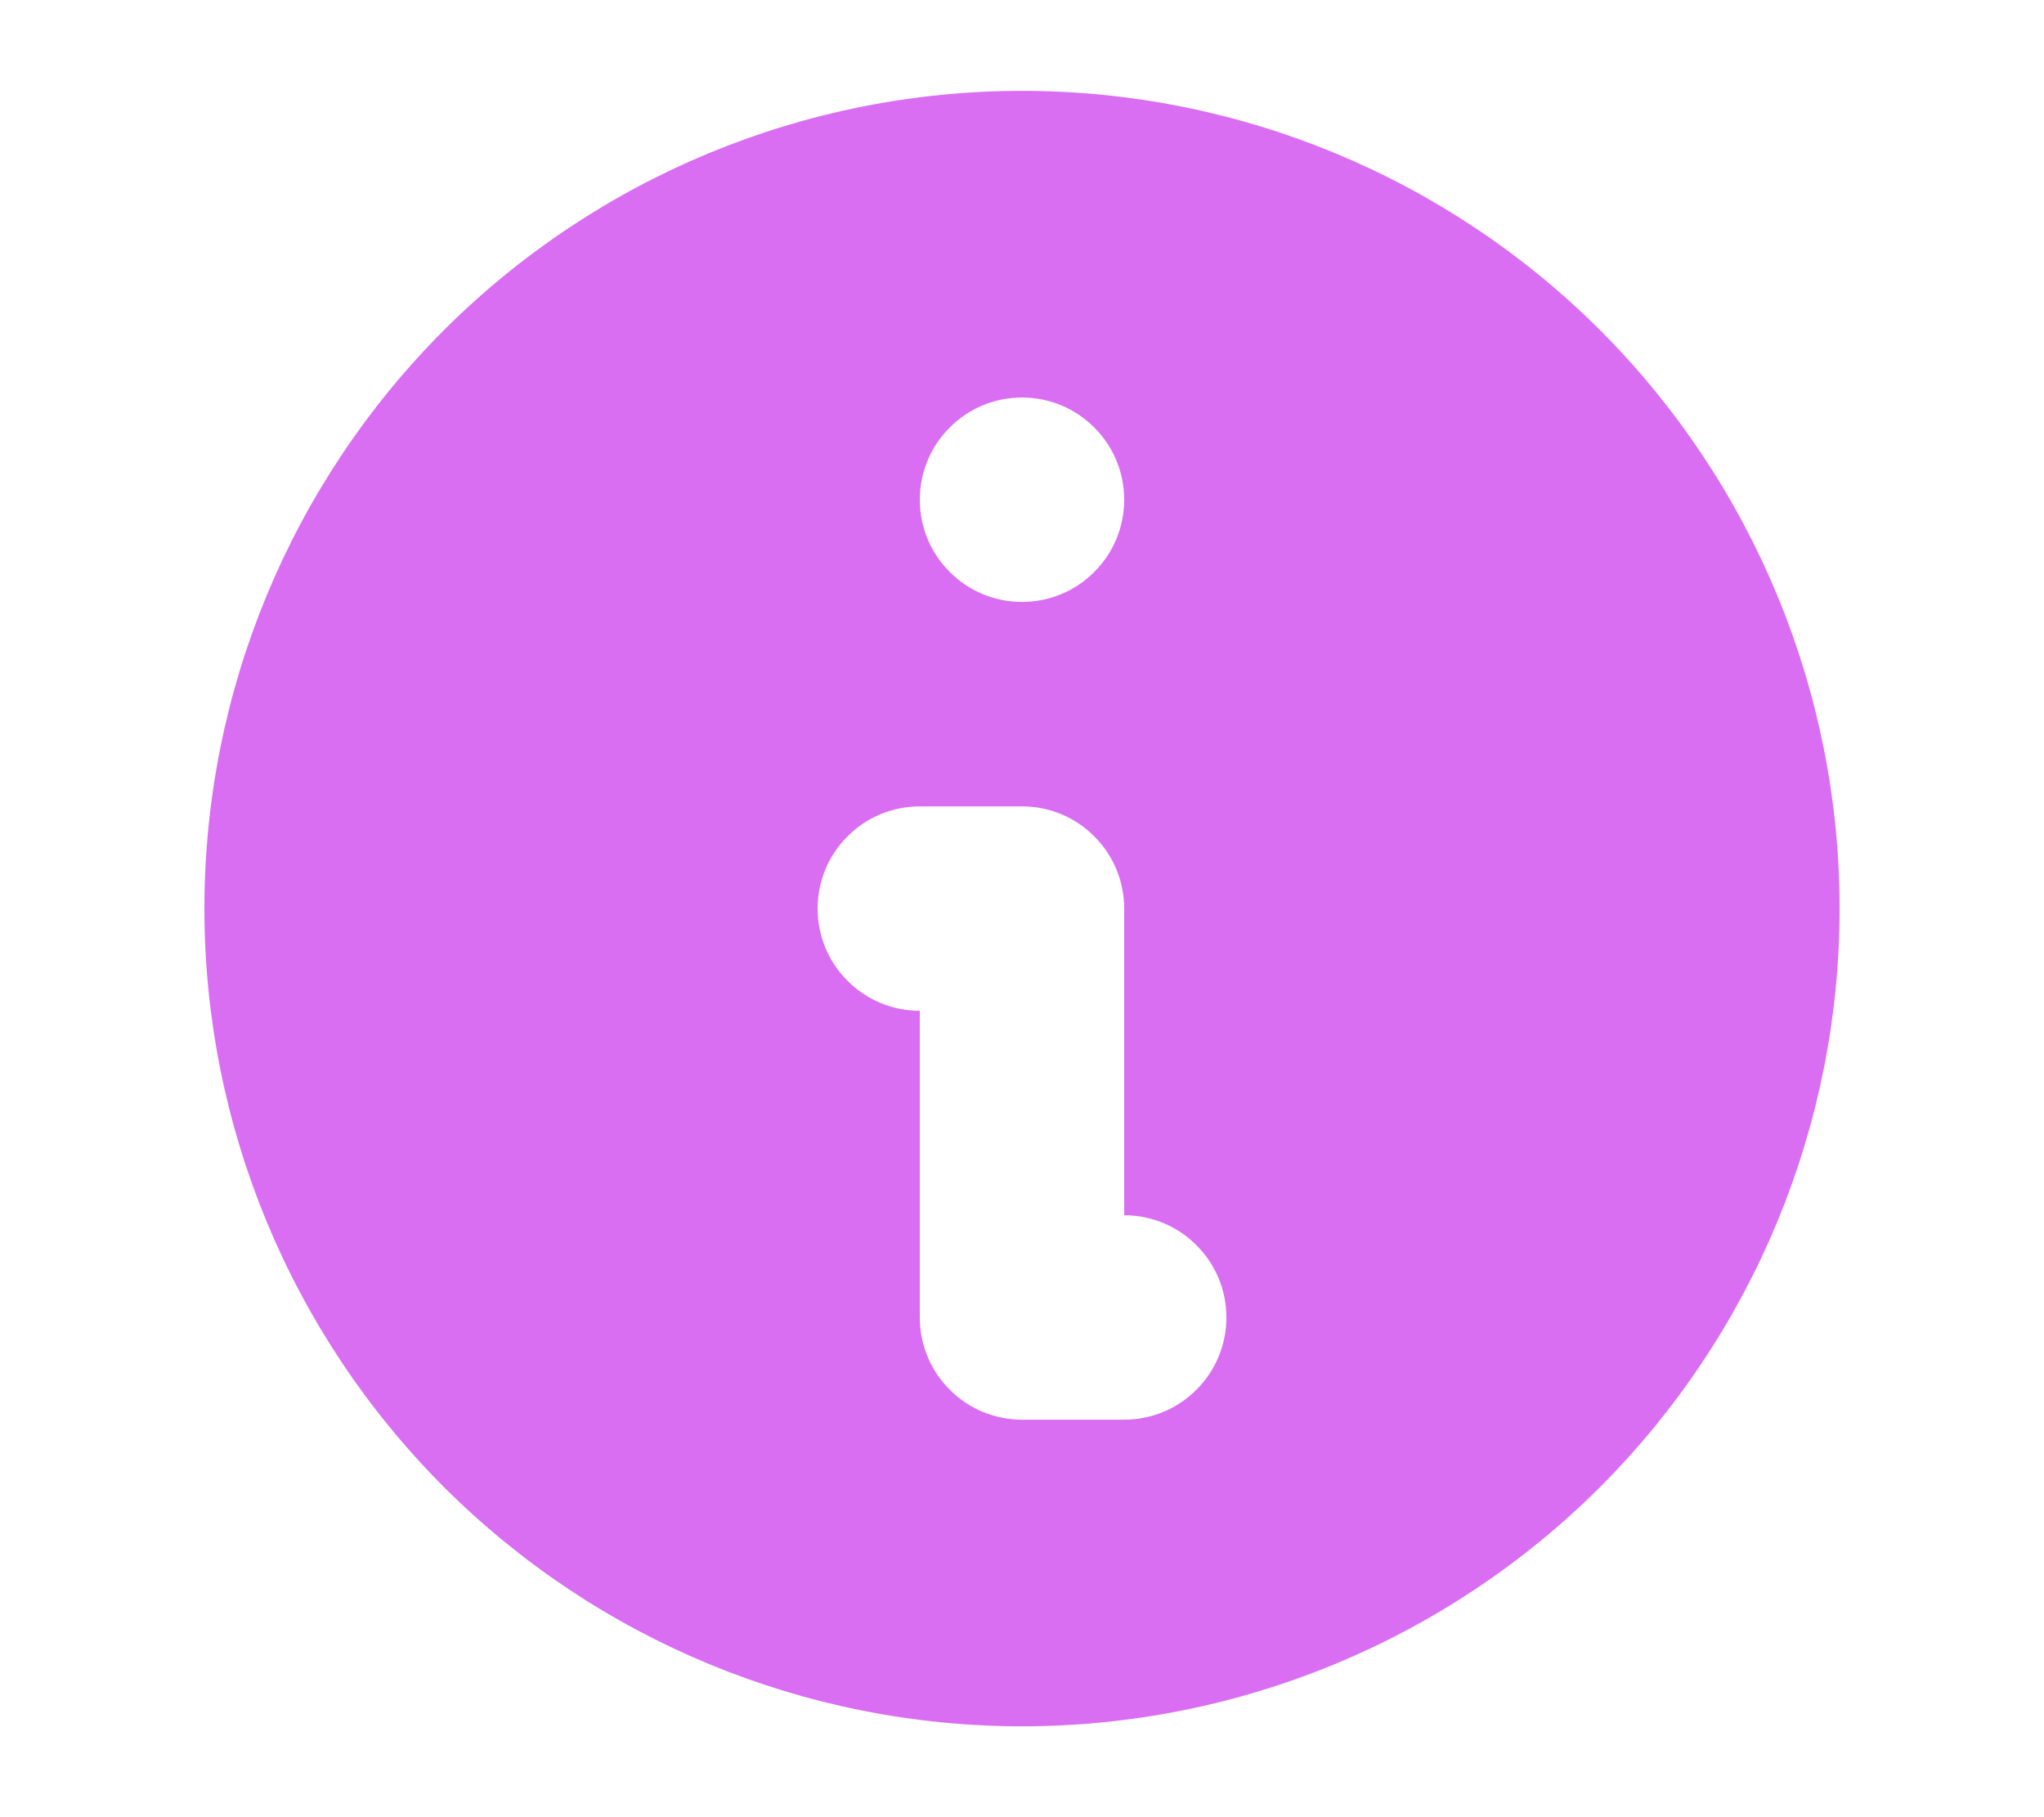 <svg width="9" height="8" viewBox="0 0 9 8" fill="none" xmlns="http://www.w3.org/2000/svg">
<path fill-rule="evenodd" clip-rule="evenodd" d="M8.1 4C8.1 4.955 7.721 5.87 7.046 6.546C6.37 7.221 5.455 7.6 4.5 7.6C3.545 7.6 2.63 7.221 1.954 6.546C1.279 5.87 0.9 4.955 0.9 4C0.9 3.045 1.279 2.13 1.954 1.454C2.63 0.779 3.545 0.4 4.5 0.4C5.455 0.4 6.37 0.779 7.046 1.454C7.721 2.13 8.1 3.045 8.1 4V4ZM4.95 2.2C4.95 2.319 4.903 2.434 4.818 2.518C4.734 2.603 4.619 2.65 4.5 2.65C4.381 2.65 4.266 2.603 4.182 2.518C4.097 2.434 4.05 2.319 4.05 2.2C4.05 2.081 4.097 1.966 4.182 1.882C4.266 1.797 4.381 1.75 4.5 1.75C4.619 1.75 4.734 1.797 4.818 1.882C4.903 1.966 4.95 2.081 4.95 2.2ZM4.05 3.55C3.931 3.55 3.816 3.597 3.732 3.682C3.647 3.766 3.6 3.881 3.6 4C3.6 4.119 3.647 4.234 3.732 4.318C3.816 4.403 3.931 4.45 4.05 4.45V5.8C4.05 5.919 4.097 6.034 4.182 6.118C4.266 6.203 4.381 6.25 4.5 6.25H4.95C5.069 6.25 5.184 6.203 5.268 6.118C5.353 6.034 5.4 5.919 5.4 5.8C5.4 5.681 5.353 5.566 5.268 5.482C5.184 5.397 5.069 5.35 4.95 5.35V4C4.95 3.881 4.903 3.766 4.818 3.682C4.734 3.597 4.619 3.55 4.5 3.55H4.05Z" fill="#D96EF2"/>
</svg>
